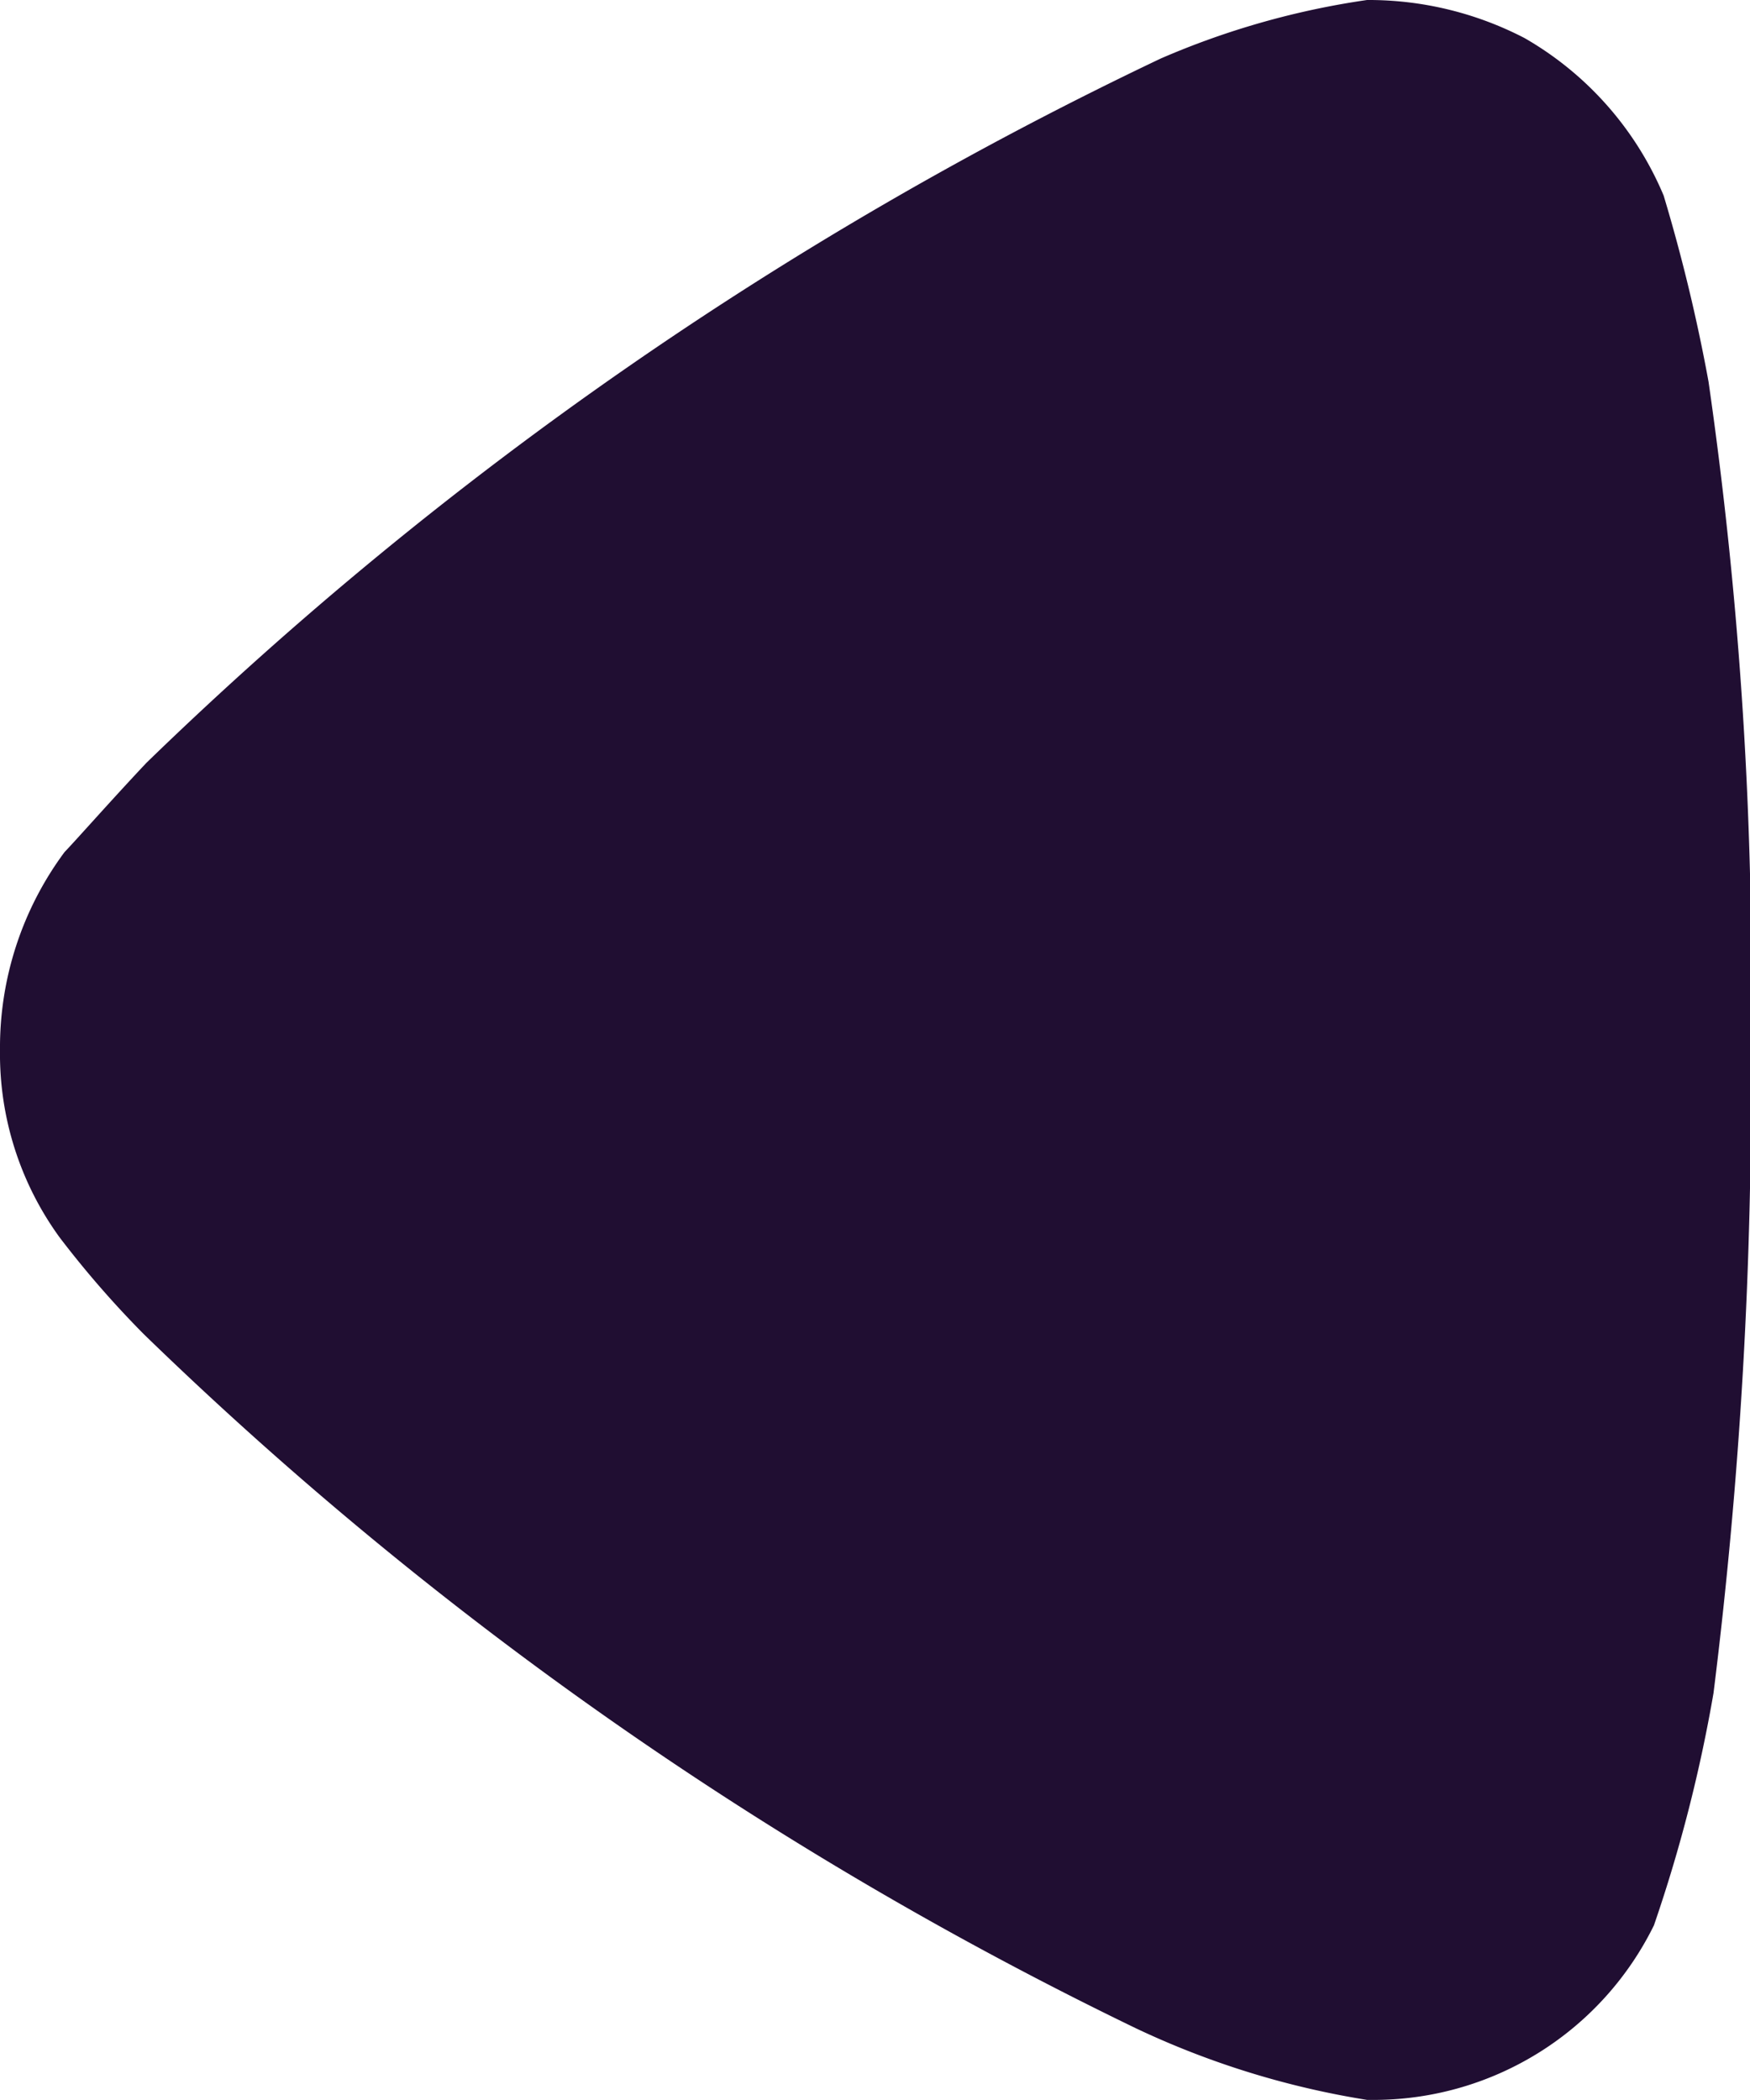 <svg xmlns="http://www.w3.org/2000/svg" width="6.667" height="8" viewBox="0 0 6.667 8">
                <path id="Arrow_-_Left_2" data-name="Arrow - Left 2" d="M7.246,9.246c.038-.039.18-.2.312-.34a14.46,14.46,0,0,1,3.864-2.683A3.078,3.078,0,0,1,12.208,6a1.289,1.289,0,0,1,.6.145,1.249,1.249,0,0,1,.53.6,6.566,6.566,0,0,1,.171.709,15.983,15.983,0,0,1,.161,2.537,18.486,18.486,0,0,1-.142,2.459,5.669,5.669,0,0,1-.227.885A1.19,1.19,0,0,1,12.246,14h-.038a3.253,3.253,0,0,1-.881-.273,14.46,14.46,0,0,1-3.779-2.644,3.773,3.773,0,0,1-.321-.369A1.189,1.189,0,0,1,7,10,1.25,1.25,0,0,1,7.246,9.246Z" transform="translate(-7 -6)" fill="#200e32"></path>
              </svg>